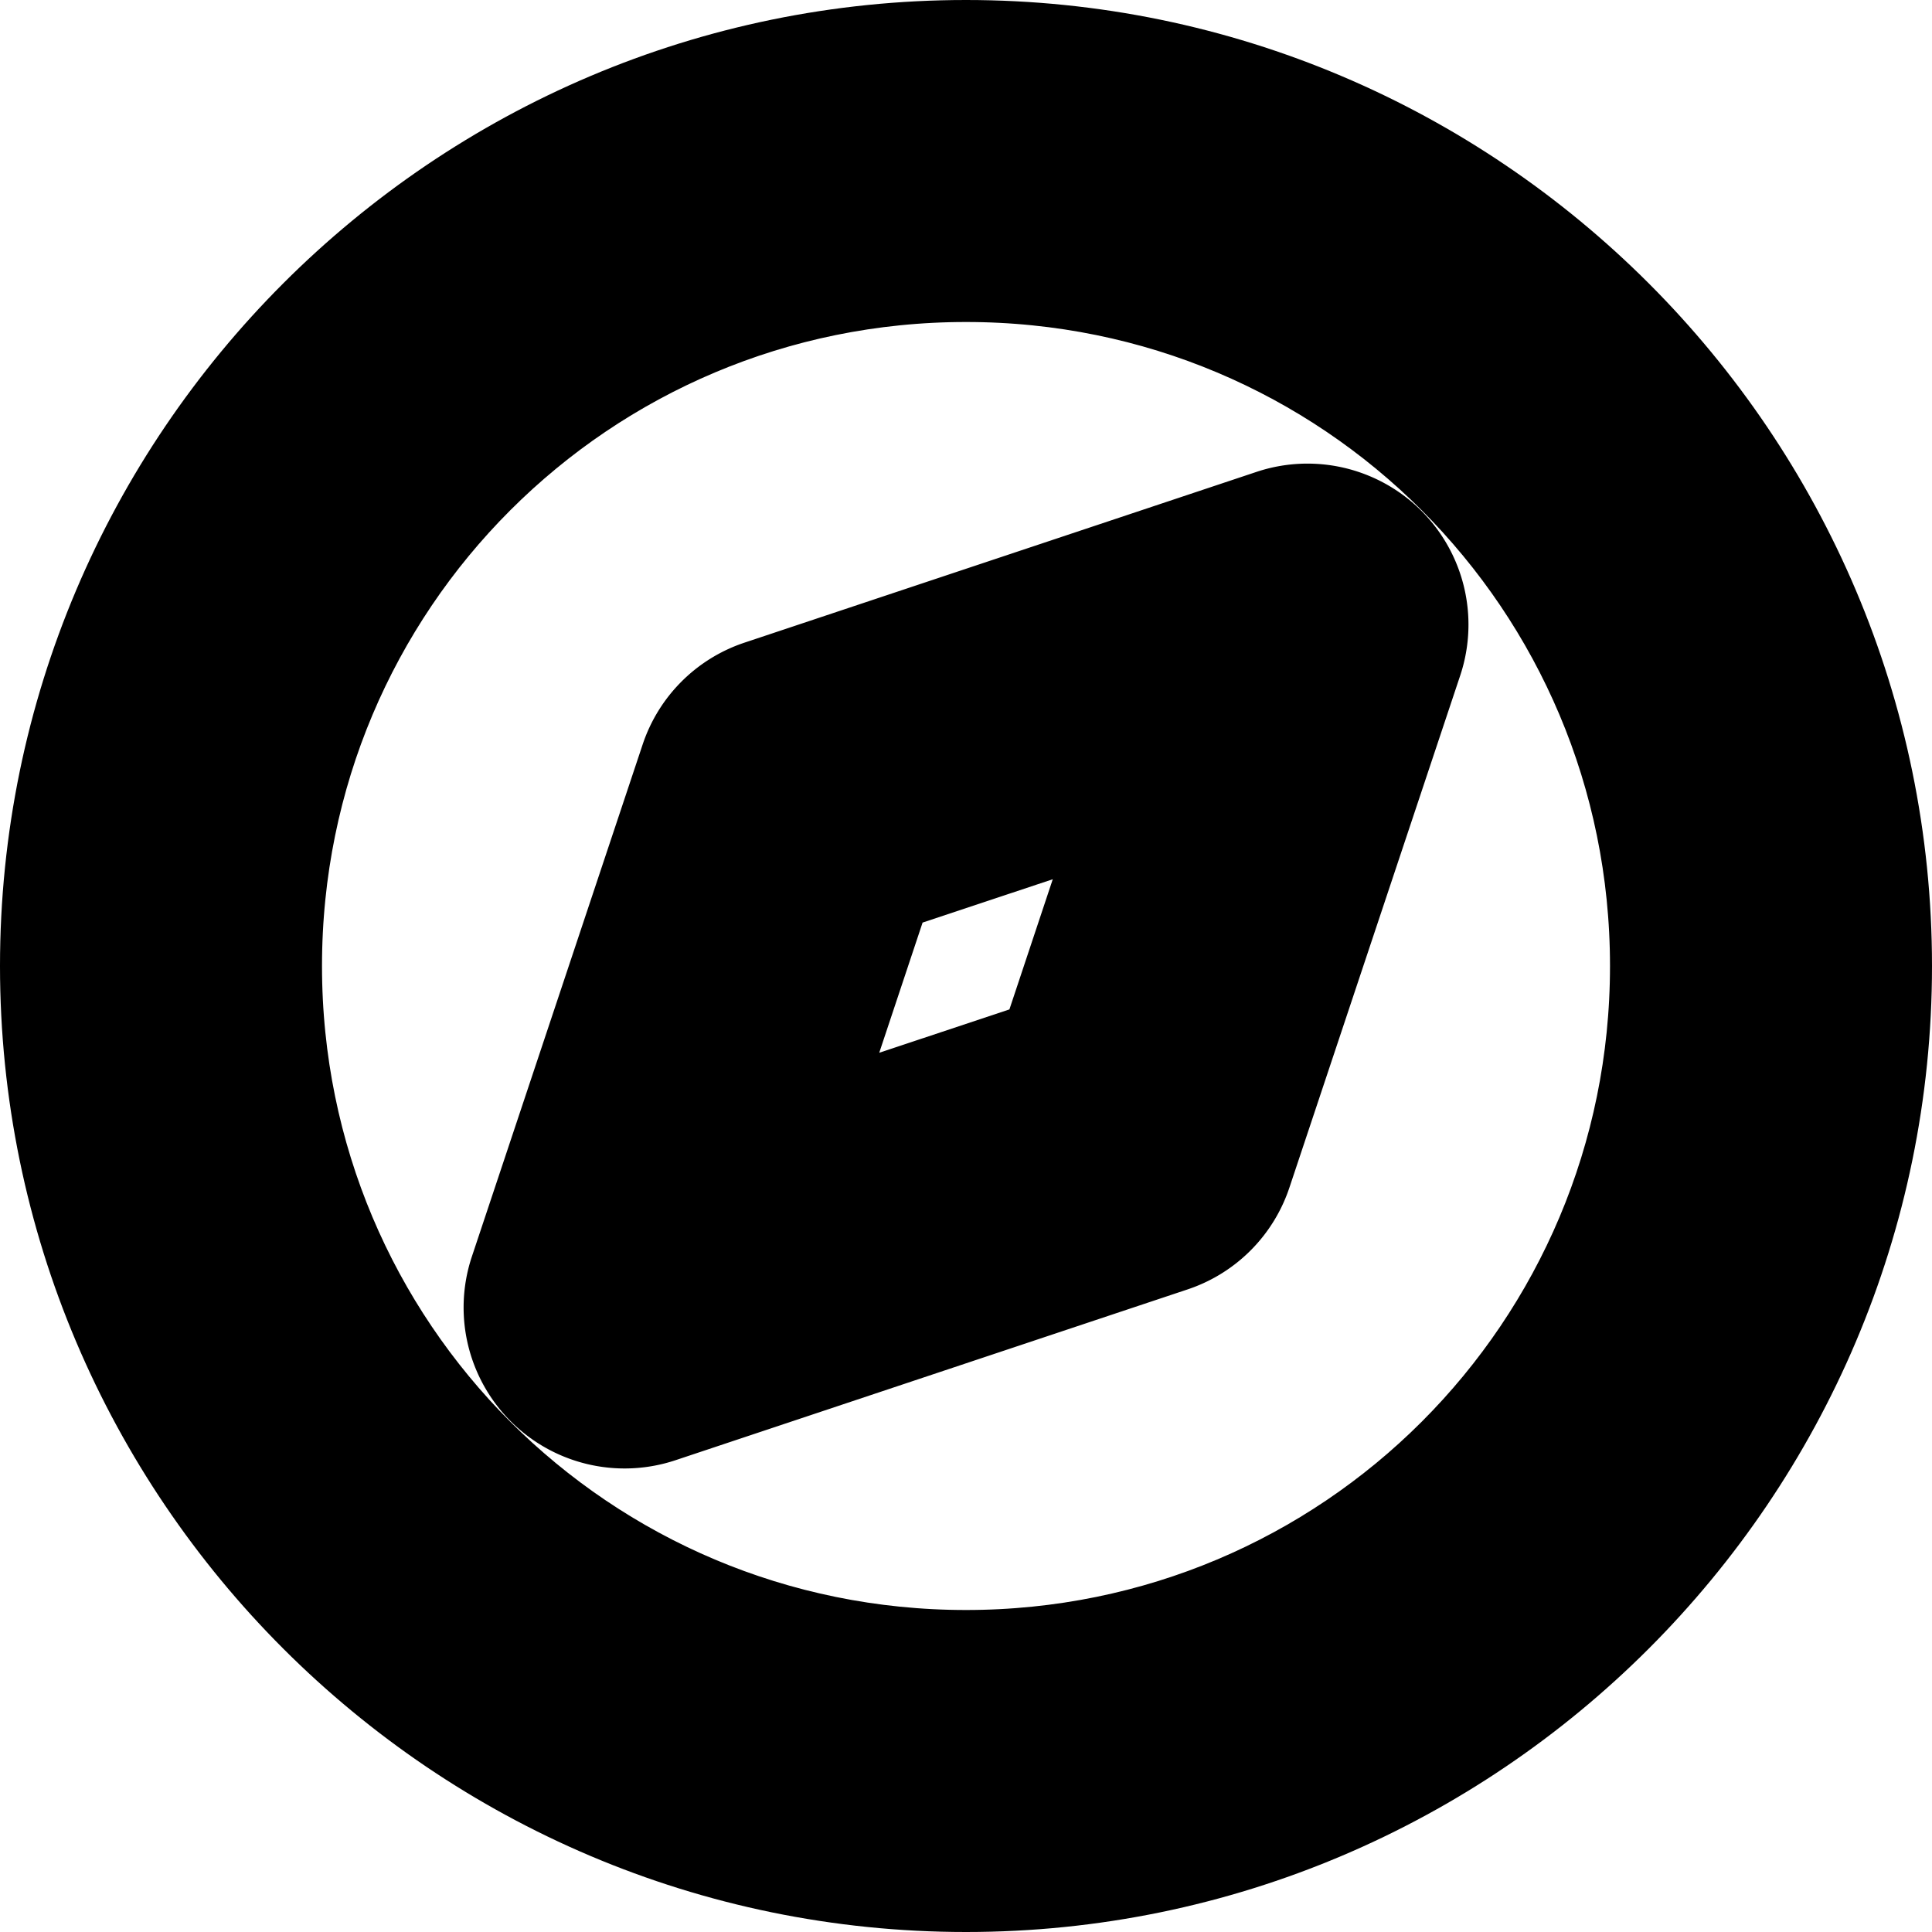 <?xml version="1.0" encoding="UTF-8" standalone="no"?>
<svg
   width="24"
   height="24"
   viewBox="0 0 24 24"
   fill="none"
   stroke="currentColor"
   stroke-width="2"
   stroke-linecap="round"
   stroke-linejoin="round"
   version="1.1"
   id="svg6"
   xmlns="http://www.w3.org/2000/svg"
   xmlns:svg="http://www.w3.org/2000/svg">
  <defs
     id="defs10" />
  <path
     style="color:#000000;fill:#000000;-inkscape-stroke:none"
     d="M 12,1 C 5.937,1 1,5.937 1,12 1,18.063 5.937,23 12,23 18.063,23 23,18.063 23,12 23,5.937 18.063,1 12,1 Z m 0,2 c 4.982,0 9,4.018 9,9 0,4.982 -4.018,9 -9,9 C 7.018,21 3,16.982 3,12 3,7.018 7.018,3 12,3 Z"
     id="circle2" />
  <path
     style="color:#000000;fill:#000000;-inkscape-stroke:none"
     d="M 15.924,6.811 9.564,8.932 A 1,1 0 0 0 8.932,9.564 L 6.811,15.924 a 1,1 0 0 0 1.266,1.266 l 6.359,-2.121 a 1,1 0 0 0 0.633,-0.633 l 2.121,-6.359 a 1,1 0 0 0 -1.266,-1.266 z m -1.266,2.531 -1.328,3.988 -3.988,1.328 1.328,-3.988 z"
     id="polygon4" />
</svg>
